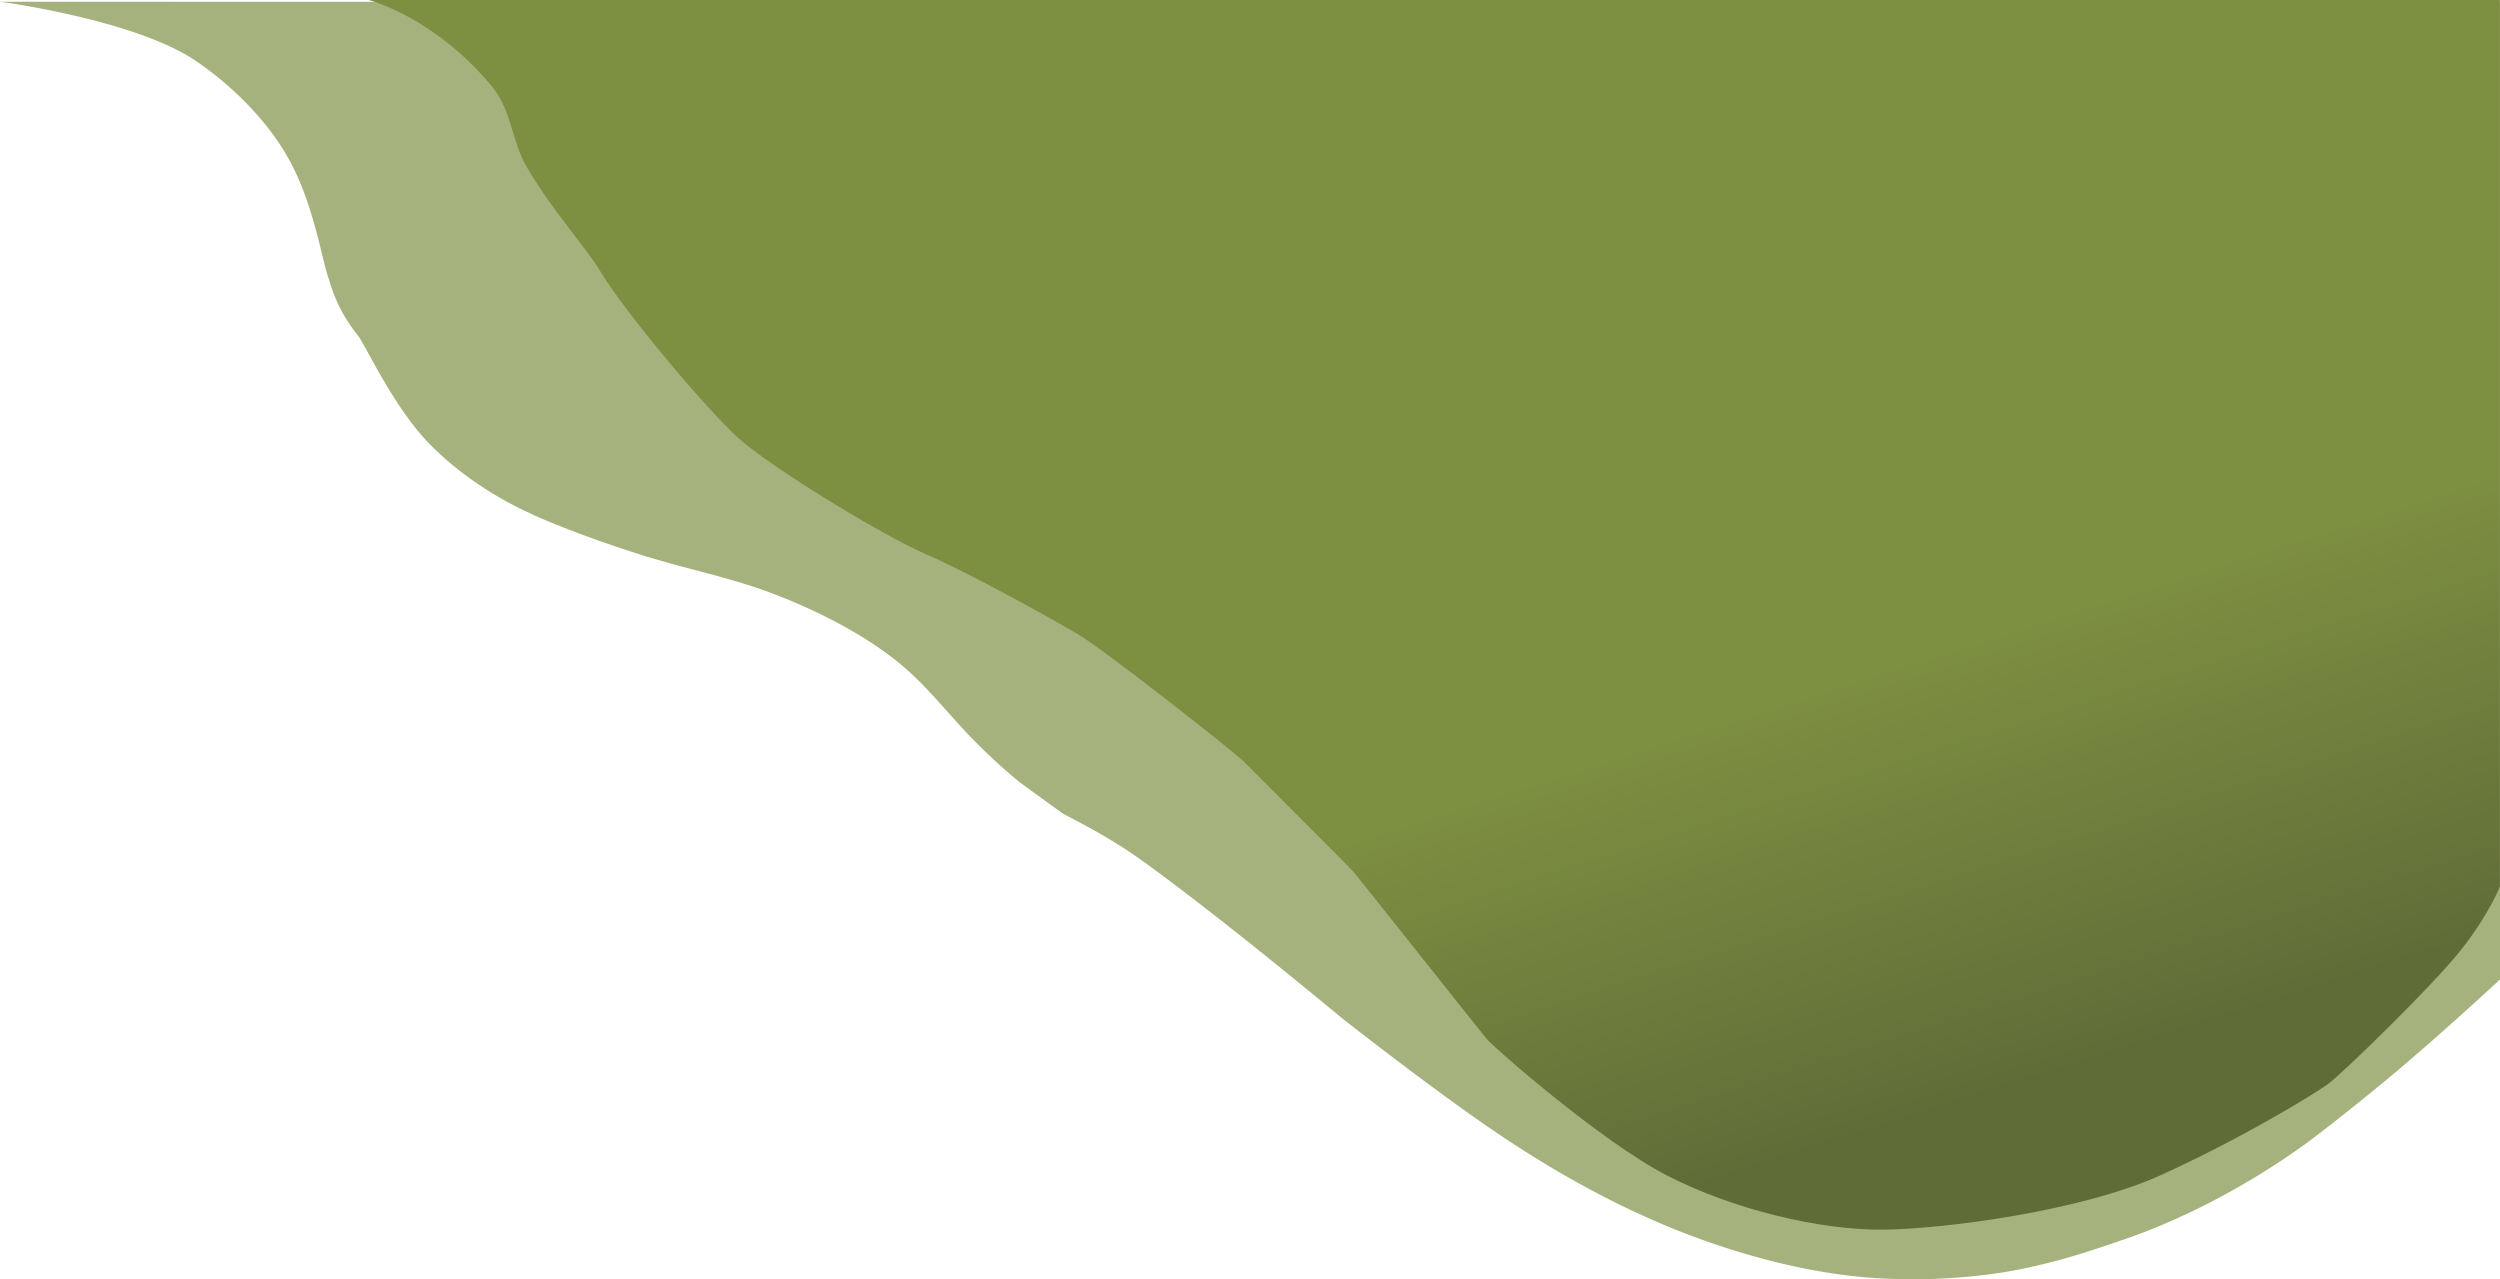 <svg id="HeaderBackground_1301" xmlns="http://www.w3.org/2000/svg" xmlns:xlink="http://www.w3.org/1999/xlink" width="1258.41" height="643.924" viewBox="0 0 1258.41 643.924">
  <defs>
    <linearGradient id="linear-gradient" x1="0.276" y1="0.09" x2="0.724" y2="0.91" gradientUnits="objectBoundingBox">
      <stop offset="0" stop-color="#7d8f41"/>
      <stop offset="0.649" stop-color="#7d8f41"/>
      <stop offset="1" stop-color="#606c38"/>
    </linearGradient>
  </defs>
  <path id="Tracé_7" data-name="Tracé 7" d="M3264.305,206.906s67.38,8.879,98.168,29.536c15.333,10.287,35.829,28.375,48.09,51.327,12.1,22.651,15.92,50.161,19.371,59.027a77.355,77.355,0,0,0,14.457,28.027c3.691,4.527,17.605,35.374,35.382,53.9,22.255,23.191,49.175,34.636,52.091,36.039,7.591,3.655,30.719,13.039,57.86,21.409,20.431,6.3,43.211,10.9,63.535,18.642,12.415,4.729,40.2,16.189,62.9,34.368,12.352,9.892,22.787,22.861,33.1,33.987a286.456,286.456,0,0,0,28.154,26.5c.446.366,8.631,6.3,21.262,15.445,2.584,1.87,21.5,10.371,41.385,24.756,41.117,29.744,97.885,77.253,100.947,79.641,29.043,22.658,57.832,44.071,76.978,56.941,12.662,8.511,41.987,27.968,79.769,44.386,14.009,6.088,61.445,25.772,112.487,28.661a298,298,0,0,0,61.887-2.917c25.583-4.16,46.563-11.612,60.872-16.486,53.449-18.209,94.64-50.372,96.635-51.868,1.69-1.268,23.231-17.737,44.386-35.763,24.355-20.752,48.69-43.389,48.69-43.389V207.31Z" transform="translate(-3264.305 -206.045)" fill="#7d8f41" opacity="0.68"/>
  <path id="Tracé_3" data-name="Tracé 3" d="M3355.927,206.856s32.535,8.207,61.765,43.205c10.23,12.25,10.256,27.825,17.433,40.276,12.932,22.434,29.813,40.5,37.572,53.432,11.937,19.894,52.841,68.737,69.231,83.555s72.495,48.974,94.227,58.391,62.3,31.874,76.425,40.2,79.323,59.763,84.031,64.472,52.519,52.519,55.055,55.417,63.385,79.685,67.008,84.031,57.638,51.73,90.913,68.819,77.149,27.527,108.661,27.165,99.606-9.417,139.086-27.165,77.874-40.929,85.118-46.362,52.923-49.748,67.008-67.732,19.2-31.512,19.2-31.512v-446.2Z" transform="translate(-3170.305 -206.856)" fill="url(#linear-gradient)"/>
</svg>
